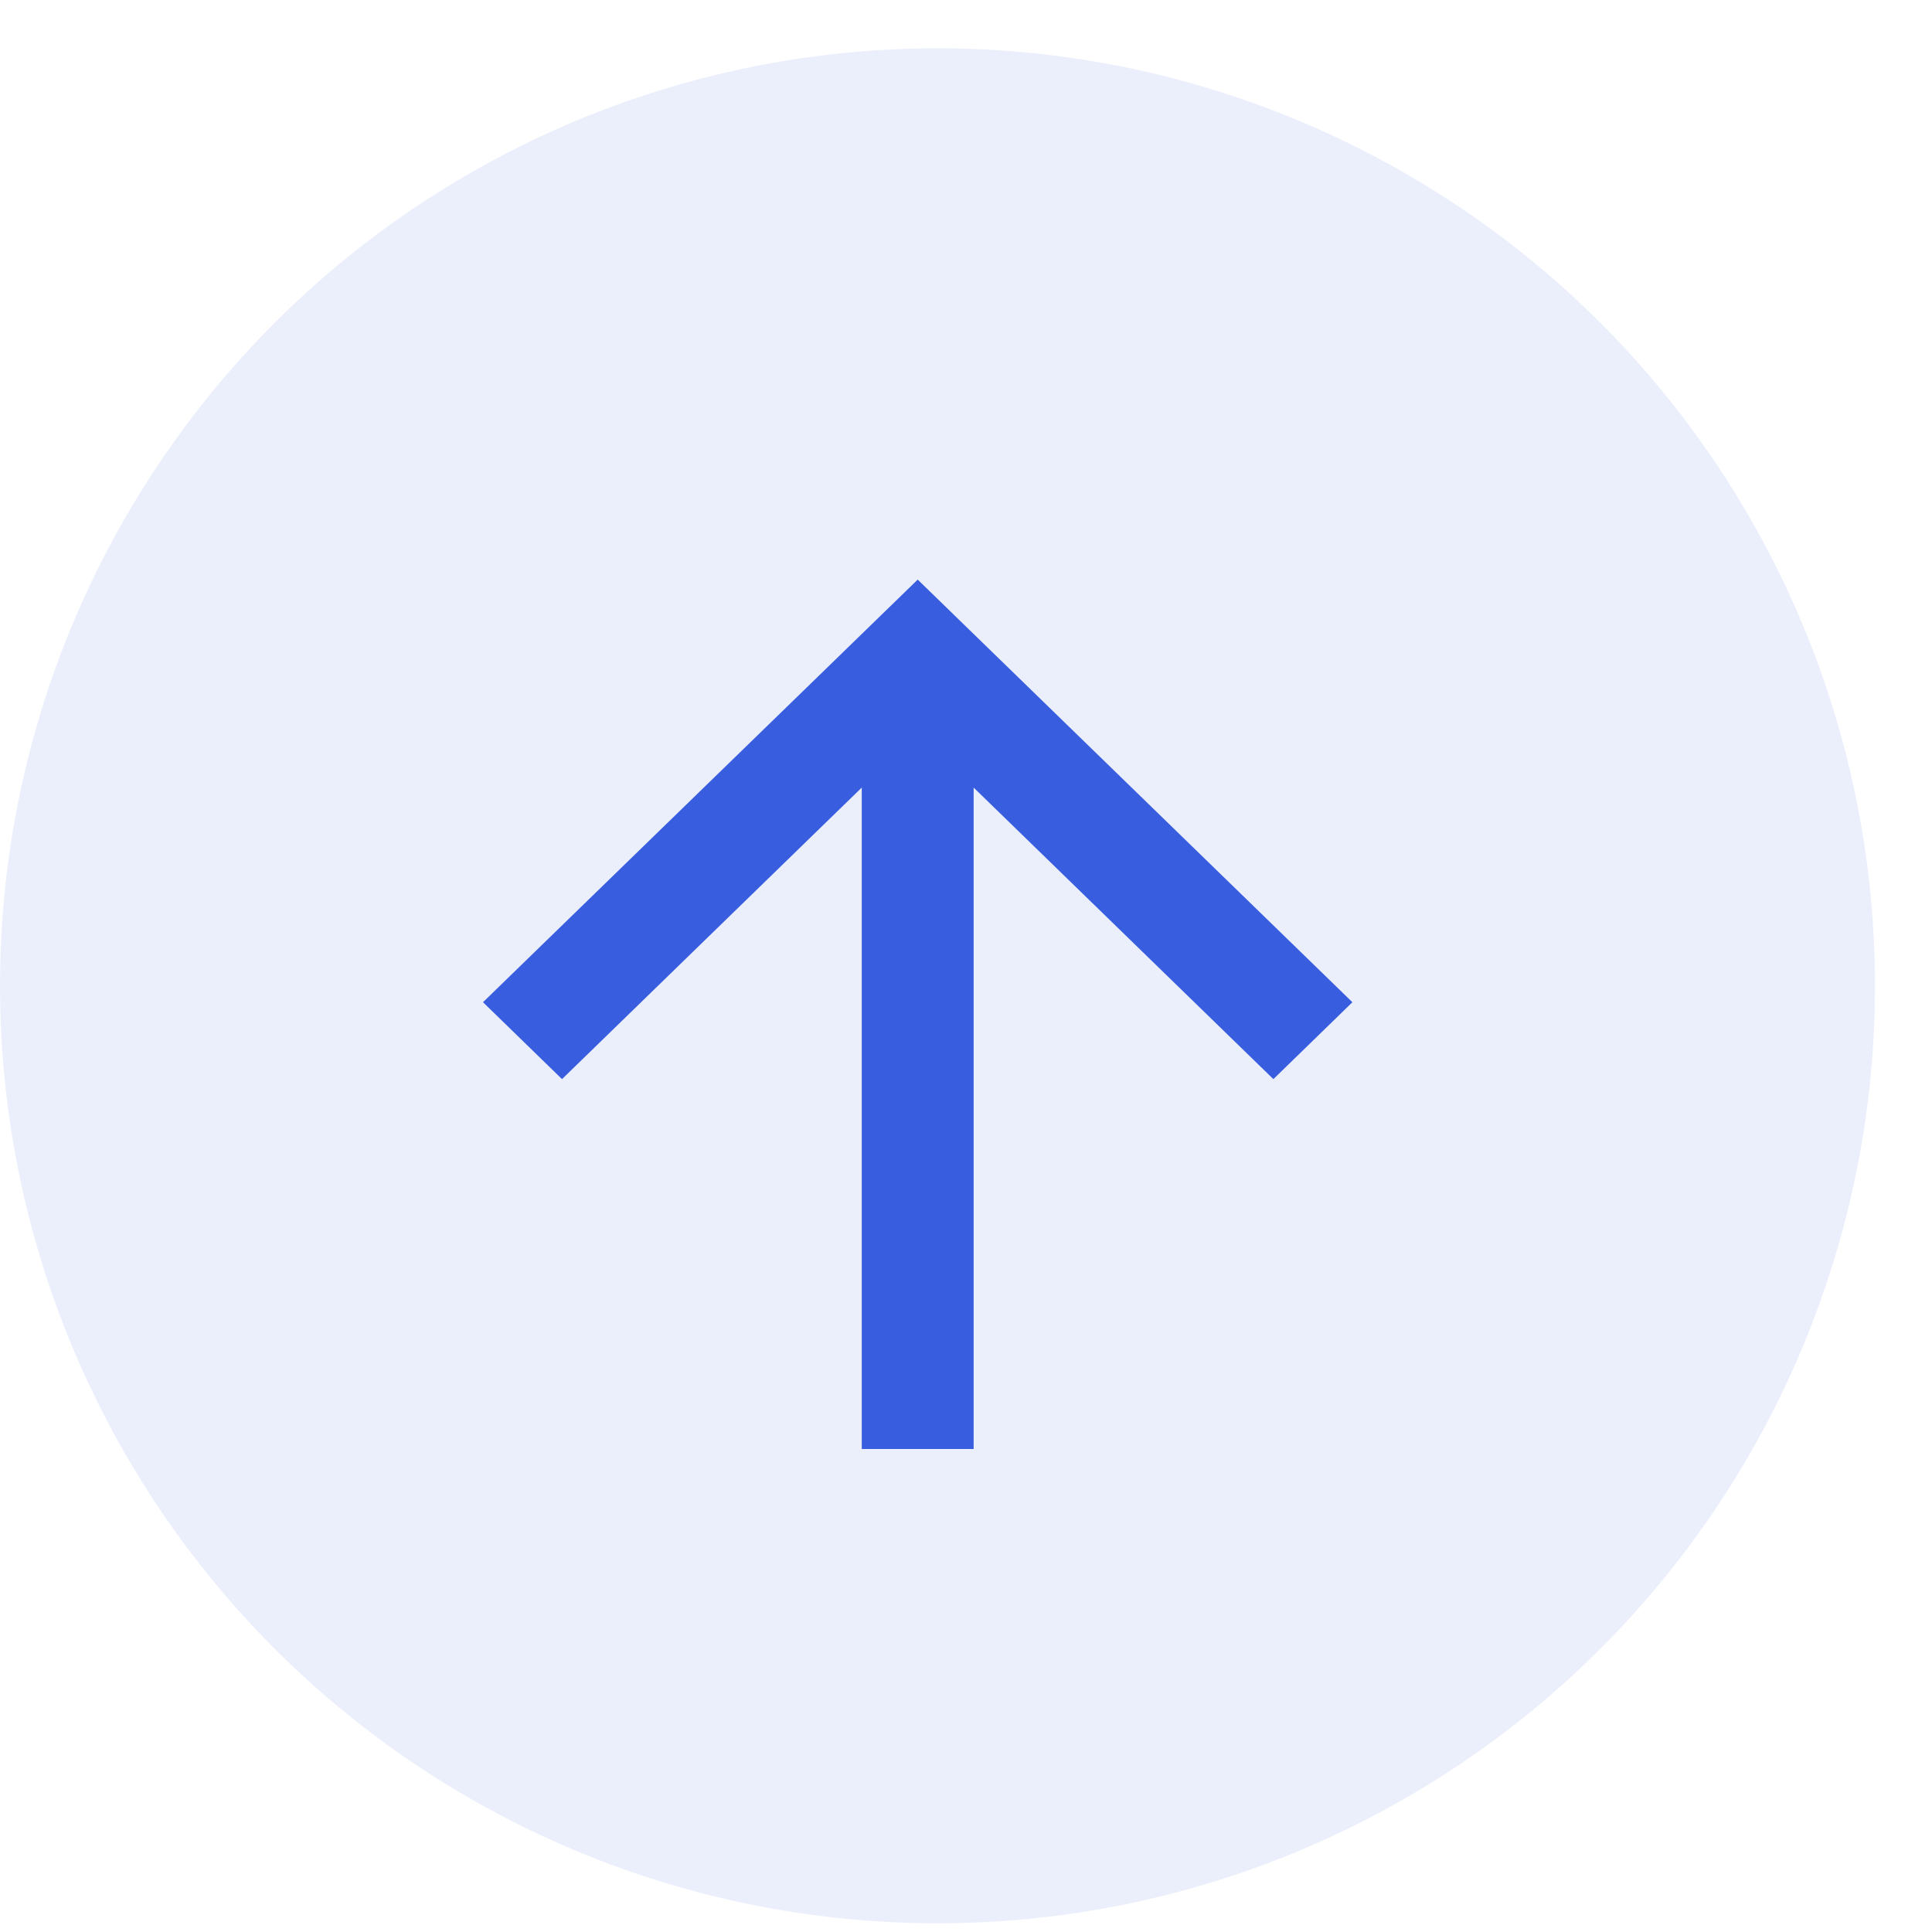 <svg width="20" height="20" viewBox="0 0 20 20" fill="none" xmlns="http://www.w3.org/2000/svg">
<circle opacity="0.1" cx="9.705" cy="10.205" r="9.705" fill="#385DDF"/>
<path d="M10.079 8.153V15H8.921V8.153L5.818 11.171L5 10.375L9.5 6L14 10.375L13.182 11.171L10.079 8.153Z" fill="#385DDF"/>
</svg>
